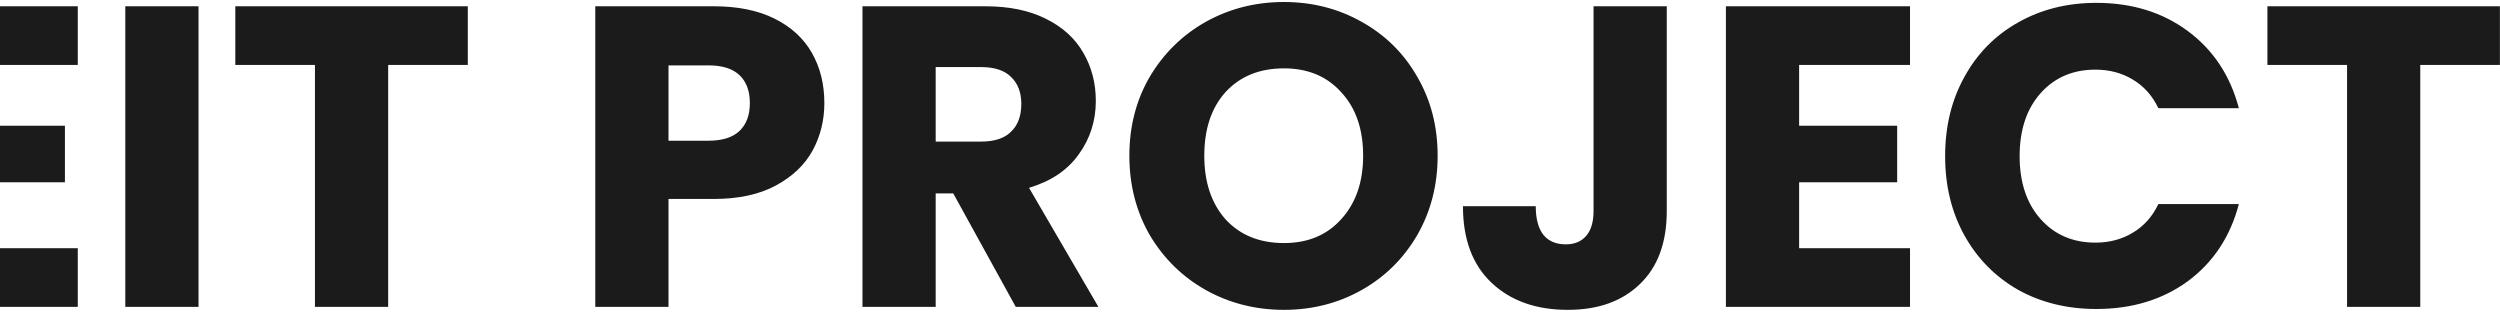 <svg xmlns="http://www.w3.org/2000/svg" width="1051" height="131" viewBox="0 0 1051 131" fill="none"><path d="M-936.18 106.68H-983.34L-990.9 129H-1023.12L-977.4 2.64H-941.76L-896.04 129H-928.62L-936.18 106.68ZM-944.1 82.92L-959.76 36.66L-975.24 82.92H-944.1ZM-813.201 105.24H-772.881V129H-843.981V2.64H-813.201V105.24ZM-727.419 27.3V52.86H-686.199V76.62H-727.419V104.34H-680.799V129H-758.199V2.64H-680.799V27.3H-727.419ZM-542.197 2.64L-587.017 129H-625.537L-670.357 2.64H-637.597L-606.277 98.04L-574.777 2.64H-542.197ZM-498.552 27.3V52.86H-457.332V76.62H-498.552V104.34H-451.932V129H-529.332V2.64H-451.932V27.3H-498.552ZM-367.509 129L-393.789 81.3H-401.169V129H-431.949V2.64H-380.289C-370.329 2.64 -361.869 4.38 -354.909 7.86C-347.829 11.34 -342.549 16.14 -339.069 22.26C-335.589 28.26 -333.849 34.98 -333.849 42.42C-333.849 50.82 -336.249 58.32 -341.049 64.92C-345.729 71.52 -352.689 76.2 -361.929 78.96L-332.769 129H-367.509ZM-401.169 59.52H-382.089C-376.449 59.52 -372.249 58.14 -369.489 55.38C-366.609 52.62 -365.169 48.72 -365.169 43.68C-365.169 38.88 -366.609 35.1 -369.489 32.34C-372.249 29.58 -376.449 28.2 -382.089 28.2H-401.169V59.52ZM-235.867 106.68H-283.027L-290.587 129H-322.807L-277.087 2.64H-241.447L-195.727 129H-228.307L-235.867 106.68ZM-243.787 82.92L-259.447 36.66L-274.927 82.92H-243.787ZM-97.933 42.6C-100.213 38.4 -103.513 35.22 -107.833 33.06C-112.033 30.78 -117.013 29.64 -122.773 29.64C-132.733 29.64 -140.713 32.94 -146.713 39.54C-152.713 46.02 -155.713 54.72 -155.713 65.64C-155.713 77.28 -152.593 86.4 -146.353 93C-139.993 99.48 -131.293 102.72 -120.253 102.72C-112.693 102.72 -106.333 100.8 -101.173 96.96C-95.893 93.12 -92.053 87.6 -89.653 80.4H-128.713V57.72H-61.753V86.34C-64.033 94.02 -67.933 101.16 -73.453 107.76C-78.853 114.36 -85.753 119.7 -94.153 123.78C-102.553 127.86 -112.033 129.9 -122.593 129.9C-135.073 129.9 -146.233 127.2 -156.073 121.8C-165.793 116.28 -173.413 108.66 -178.933 98.94C-184.333 89.22 -187.033 78.12 -187.033 65.64C-187.033 53.16 -184.333 42.06 -178.933 32.34C-173.413 22.5 -165.793 14.88 -156.073 9.48C-146.353 3.96 -135.253 1.2 -122.773 1.2C-107.653 1.2 -94.933 4.86 -84.613 12.18C-74.173 19.5 -67.273 29.64 -63.913 42.6H-97.933ZM-13.923 27.3V52.86H27.297V76.62H-13.923V104.34H32.697V129H-44.703V2.64H32.697V27.3H-13.923ZM83.46 2.64V129H52.679V2.64H83.46ZM196.665 2.64V27.3H163.185V129H132.405V27.3H98.925V2.64H196.665ZM346.558 43.32C346.558 50.64 344.878 57.36 341.518 63.48C338.158 69.48 332.998 74.34 326.038 78.06C319.078 81.78 310.438 83.64 300.118 83.64H281.038V129H250.258V2.64H300.118C310.198 2.64 318.718 4.38 325.678 7.86C332.638 11.34 337.858 16.14 341.338 22.26C344.818 28.38 346.558 35.4 346.558 43.32ZM297.778 59.16C303.658 59.16 308.038 57.78 310.918 55.02C313.798 52.26 315.238 48.36 315.238 43.32C315.238 38.28 313.798 34.38 310.918 31.62C308.038 28.86 303.658 27.48 297.778 27.48H281.038V59.16H297.778ZM427.022 129L400.742 81.3H393.362V129H362.582V2.64H414.242C424.202 2.64 432.662 4.38 439.622 7.86C446.702 11.34 451.982 16.14 455.462 22.26C458.942 28.26 460.682 34.98 460.682 42.42C460.682 50.82 458.282 58.32 453.482 64.92C448.802 71.52 441.842 76.2 432.602 78.96L461.762 129H427.022ZM393.362 59.52H412.442C418.082 59.52 422.282 58.14 425.042 55.38C427.922 52.62 429.362 48.72 429.362 43.68C429.362 38.88 427.922 35.1 425.042 32.34C422.282 29.58 418.082 28.2 412.442 28.2H393.362V59.52ZM539.764 130.26C527.884 130.26 516.964 127.5 507.004 121.98C497.164 116.46 489.304 108.78 483.424 98.94C477.664 88.98 474.784 77.82 474.784 65.46C474.784 53.1 477.664 42 483.424 32.16C489.304 22.32 497.164 14.64 507.004 9.12C516.964 3.6 527.884 0.84 539.764 0.84C551.644 0.84 562.504 3.6 572.344 9.12C582.304 14.64 590.104 22.32 595.744 32.16C601.504 42 604.384 53.1 604.384 65.46C604.384 77.82 601.504 88.98 595.744 98.94C589.984 108.78 582.184 116.46 572.344 121.98C562.504 127.5 551.644 130.26 539.764 130.26ZM539.764 102.18C549.844 102.18 557.884 98.82 563.884 92.1C570.004 85.38 573.064 76.5 573.064 65.46C573.064 54.3 570.004 45.42 563.884 38.82C557.884 32.1 549.844 28.74 539.764 28.74C529.564 28.74 521.404 32.04 515.284 38.64C509.284 45.24 506.284 54.18 506.284 65.46C506.284 76.62 509.284 85.56 515.284 92.28C521.404 98.88 529.564 102.18 539.764 102.18ZM700.708 2.64V88.68C700.708 102 696.928 112.26 689.368 119.46C681.928 126.66 671.848 130.26 659.128 130.26C645.808 130.26 635.128 126.48 627.088 118.92C619.048 111.36 615.028 100.62 615.028 86.7H645.628C645.628 91.98 646.708 96 648.868 98.76C651.028 101.4 654.148 102.72 658.228 102.72C661.948 102.72 664.828 101.52 666.868 99.12C668.908 96.72 669.928 93.24 669.928 88.68V2.64H700.708ZM756.35 27.3V52.86H797.57V76.62H756.35V104.34H802.97V129H725.57V2.64H802.97V27.3H756.35ZM817.733 65.64C817.733 53.16 820.433 42.06 825.833 32.34C831.233 22.5 838.733 14.88 848.333 9.48C858.053 3.96 869.033 1.2 881.273 1.2C896.273 1.2 909.113 5.16 919.793 13.08C930.473 21 937.613 31.8 941.213 45.48H907.373C904.853 40.2 901.253 36.18 896.573 33.42C892.013 30.66 886.793 29.28 880.913 29.28C871.433 29.28 863.753 32.58 857.873 39.18C851.993 45.78 849.053 54.6 849.053 65.64C849.053 76.68 851.993 85.5 857.873 92.1C863.753 98.7 871.433 102 880.913 102C886.793 102 892.013 100.62 896.573 97.86C901.253 95.1 904.853 91.08 907.373 85.8H941.213C937.613 99.48 930.473 110.28 919.793 118.2C909.113 126 896.273 129.9 881.273 129.9C869.033 129.9 858.053 127.2 848.333 121.8C838.733 116.28 831.233 108.66 825.833 98.94C820.433 89.22 817.733 78.12 817.733 65.64ZM1050.96 2.64V27.3H1017.48V129H986.702V27.3H953.222V2.64H1050.96Z" fill="#1B1B1B"></path></svg>